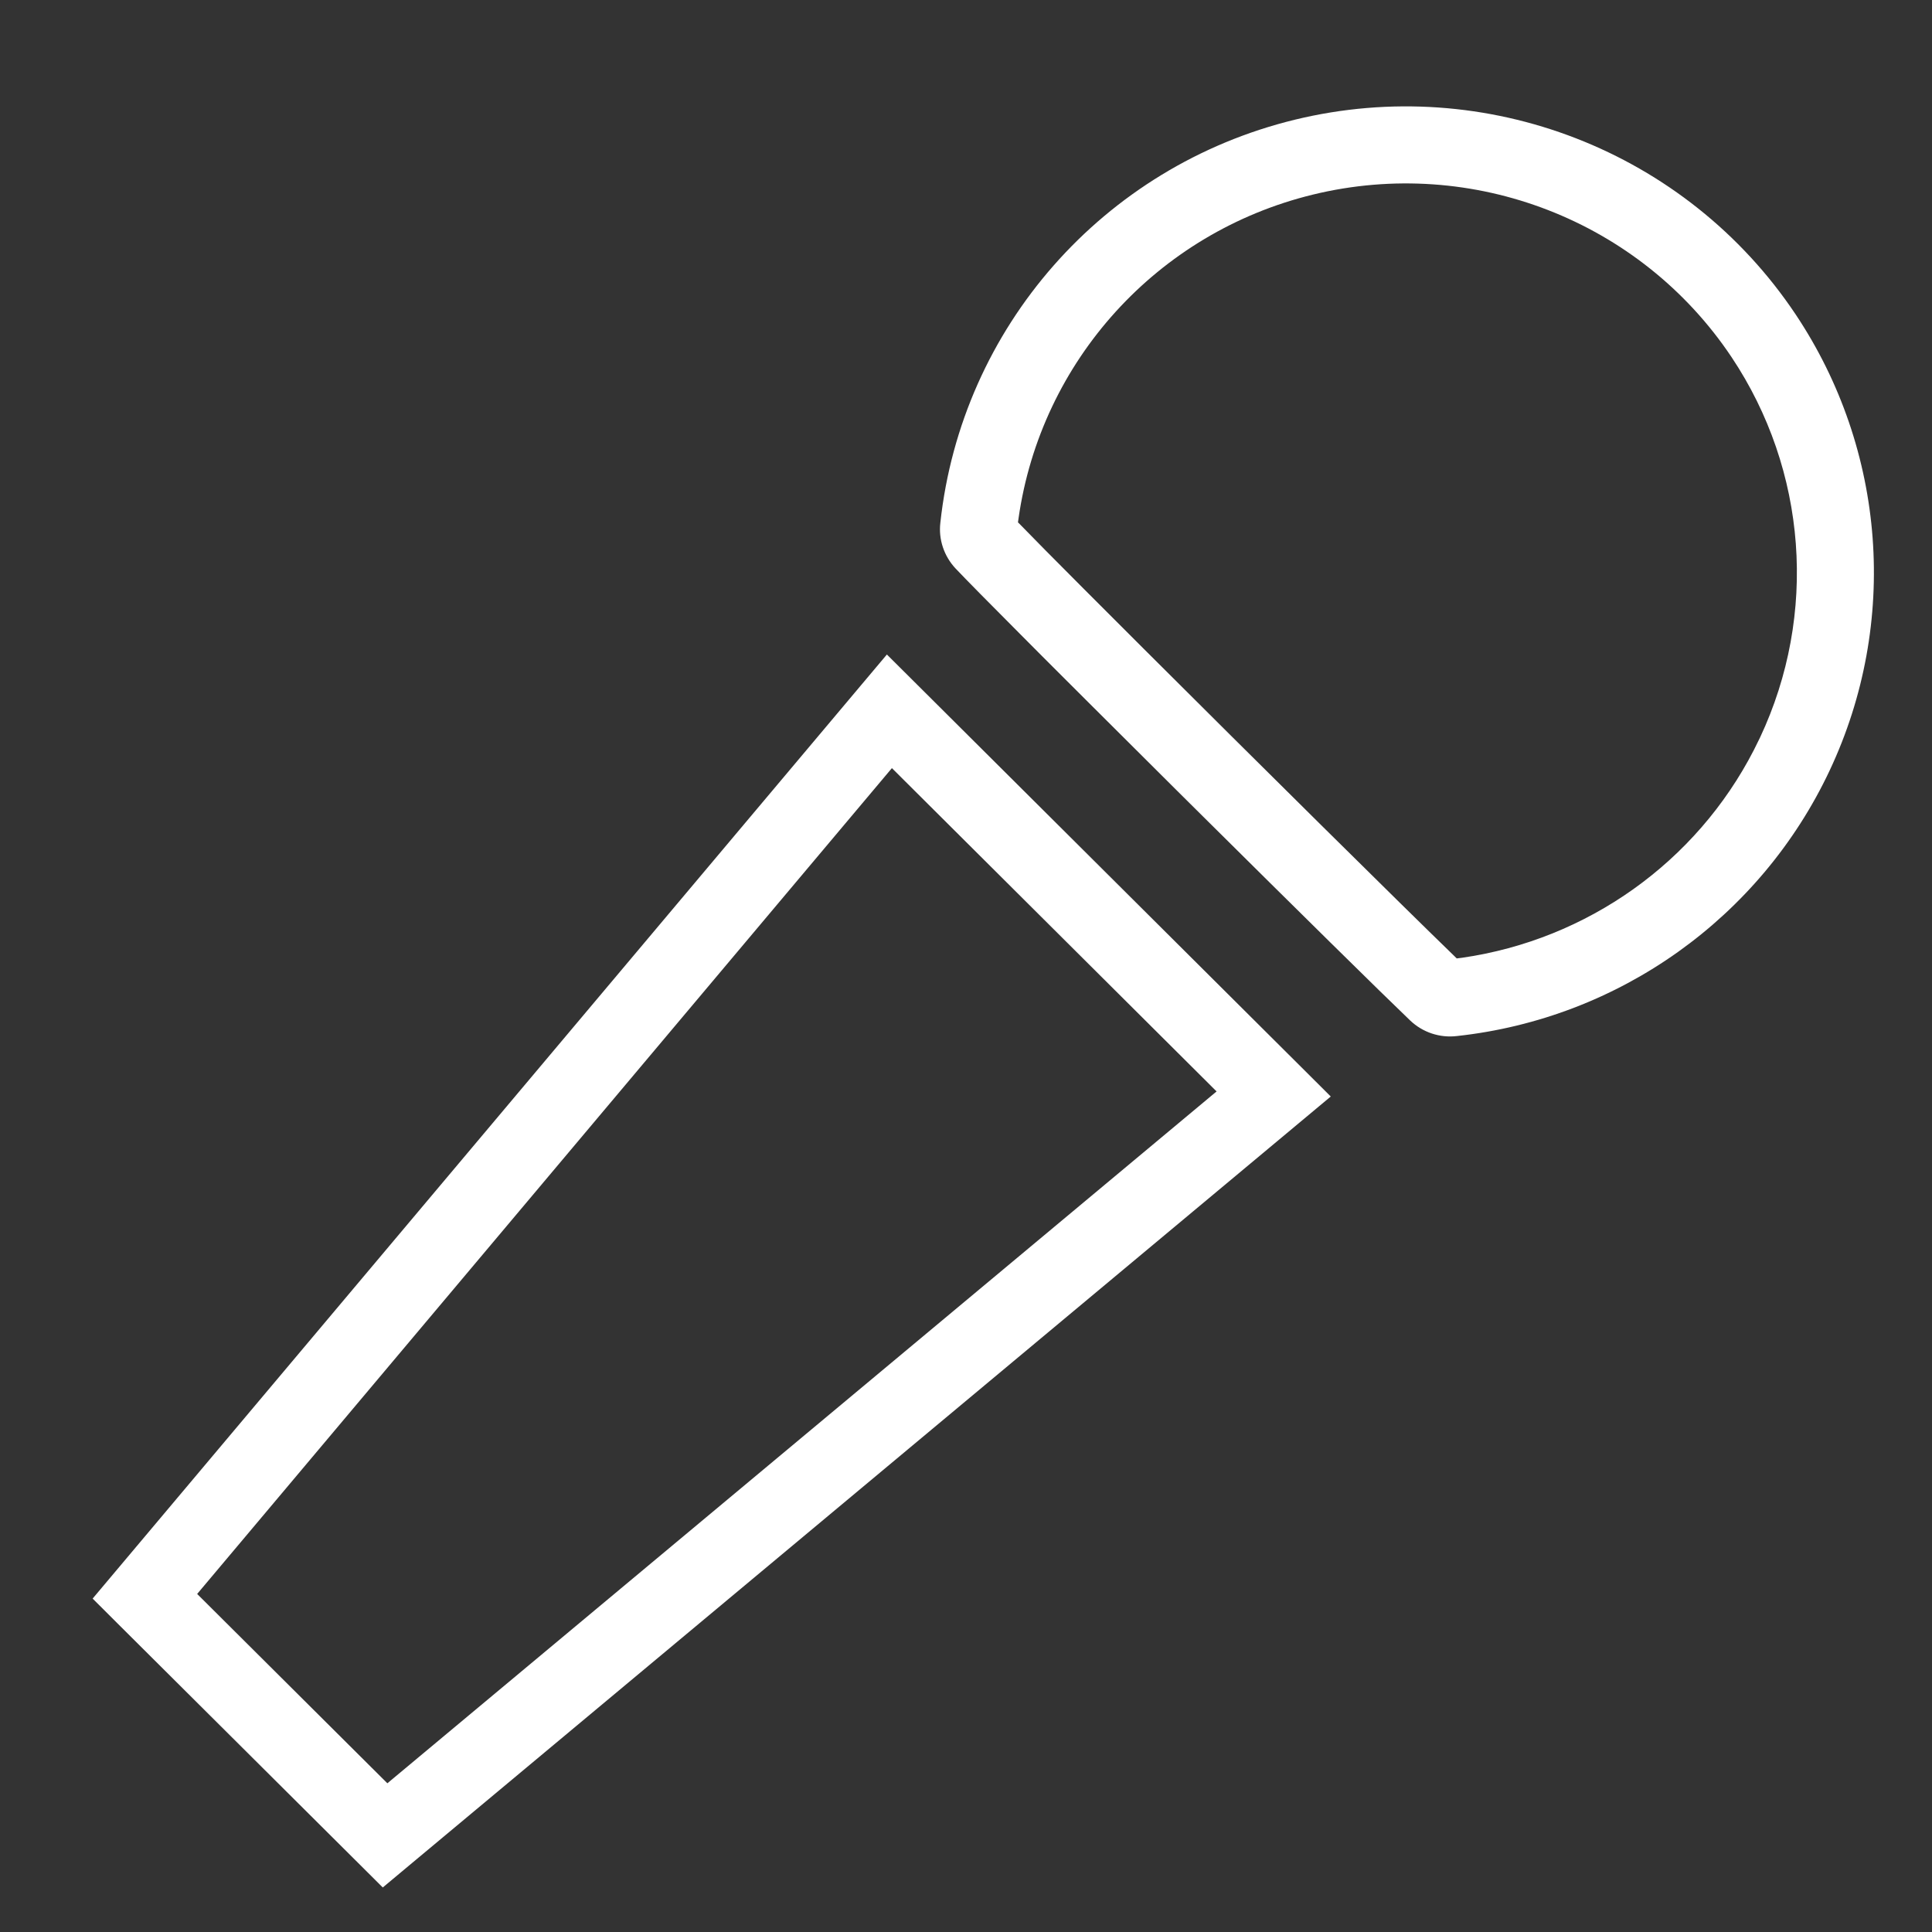 <?xml version="1.0" encoding="UTF-8"?>
<svg width="40px" height="40px" viewBox="0 0 40 40" version="1.1" xmlns="http://www.w3.org/2000/svg" xmlns:xlink="http://www.w3.org/1999/xlink">
    <rect x="0" y="0" width="40" height="40" fill="#333333" stroke="none"/>
    <title>tlkg_ktv_square_nps_go_to_sing </title>
    <g id="tlkg_ktv_square_nps_go_to_sing-" stroke="none" stroke-width="1" fill="none" fill-rule="evenodd">
        <path d="M18.362,13.551 L18.977,14.163 L26.933,22.085 L27.552,22.702 L26.881,23.262 L8.483,38.612 L7.925,39.078 L7.41,38.565 L2.437,33.615 L1.918,33.097 L2.39,32.536 L17.804,14.214 L18.362,13.551 Z M18.466,15.903 L4.082,33.001 L8.02,36.921 L25.188,22.597 L18.466,15.903 Z M37.176,6.508 C39.05,9.316 39.318,12.894 37.883,15.948 C36.448,19 33.519,21.086 30.165,21.45 C29.811,21.493 29.455,21.375 29.196,21.128 C28.619,20.577 26.805,18.788 24.913,16.91 L24.372,16.373 C23.74,15.745 23.111,15.119 22.53,14.538 L21.811,13.82 C21.734,13.744 21.66,13.669 21.586,13.595 L21.164,13.171 C20.492,12.497 19.99,11.988 19.784,11.77 C19.544,11.514 19.428,11.165 19.469,10.823 C19.907,6.78 22.84,3.445 26.805,2.479 C30.768,1.514 34.914,3.125 37.176,6.508 Z M27.182,4.029 C23.959,4.814 21.553,7.472 21.088,10.73 L21.076,10.815 L21.1,10.838 C21.369,11.116 21.837,11.589 22.426,12.179 L23.668,13.421 C25.982,15.731 29.044,18.762 30.102,19.786 L30.16,19.843 L30.274,19.829 C32.866,19.453 35.117,17.851 36.311,15.53 L36.44,15.269 C37.637,12.722 37.414,9.737 35.85,7.394 C33.961,4.568 30.495,3.222 27.182,4.029 Z" id="形状结合" fill="#FFFFFF" fill-rule="nonzero"></path>
    </g>
</svg>